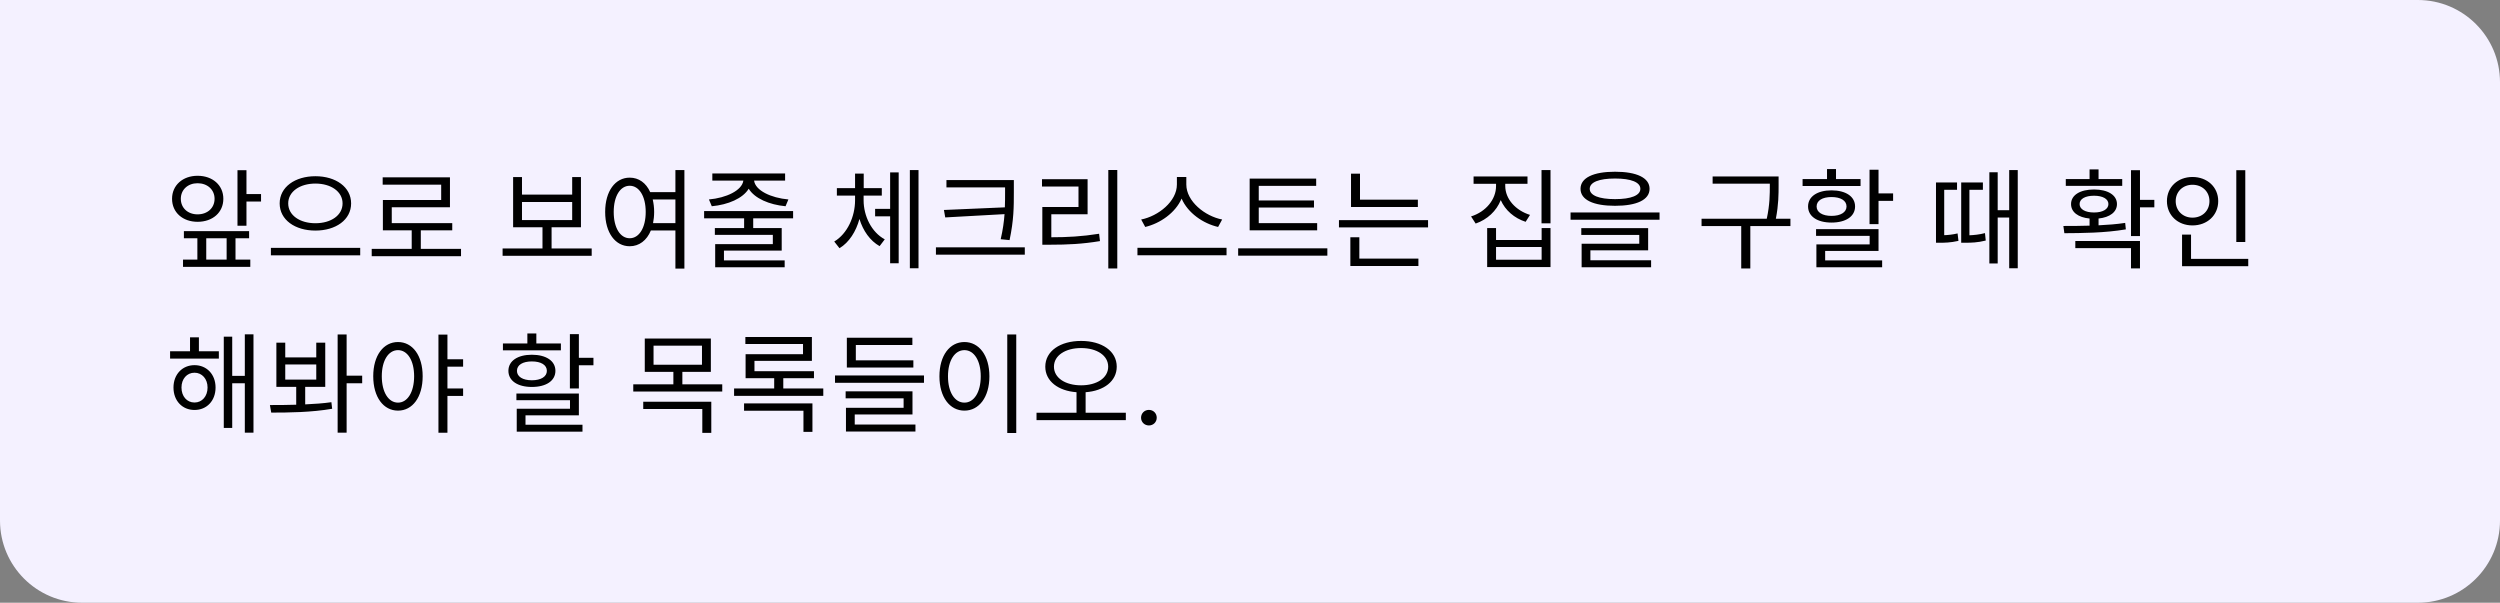 <svg width="365" height="88" viewBox="0 0 365 88" fill="none" xmlns="http://www.w3.org/2000/svg">
<rect x="0" y="0" width="365" height="88" fill="#808080" stroke="none"/>
<path d="M0 0H353C359.627 0 365 5.373 365 12V76C365 82.627 359.627 88 353 88H12C5.373 88 0 82.627 0 76V0Z" fill="#F4F1FF"/>
<path d="M26.4 29.024C26.4 27.696 27.424 26.752 28.848 26.752C30.288 26.752 31.328 27.696 31.328 29.024C31.328 30.368 30.288 31.296 28.848 31.296C27.424 31.296 26.4 30.368 26.4 29.024ZM32.608 29.024C32.608 27.04 31.04 25.664 28.848 25.664C26.688 25.664 25.12 27.04 25.12 29.024C25.12 31.024 26.688 32.384 28.848 32.384C31.04 32.384 32.608 31.024 32.608 29.024ZM30.112 34.784H33.088V37.904H30.112V34.784ZM34.384 34.784H36.368V33.744H26.848V34.784H28.816V37.904H26.72V38.96H36.544V37.904H34.384V34.784ZM35.984 28.336V24.848H34.672V32.96H35.984V29.424H38.112V28.336H35.984ZM46.047 25.728C43.071 25.728 40.831 27.312 40.831 29.696C40.831 32.096 43.071 33.664 46.047 33.664C49.023 33.664 51.263 32.096 51.263 29.696C51.263 27.312 49.023 25.728 46.047 25.728ZM46.047 26.8C48.319 26.8 50.015 27.968 50.015 29.696C50.015 31.44 48.319 32.592 46.047 32.592C43.791 32.592 42.079 31.44 42.079 29.696C42.079 27.968 43.791 26.8 46.047 26.8ZM39.551 36.192V37.28H52.591V36.192H39.551ZM61.438 36.336V33.632H66.029V32.576H57.197V30.256H65.694V25.888H55.87V26.96H64.413V29.2H55.901V33.632H60.109V36.336H54.27V37.408H67.309V36.336H61.438ZM76.211 29.488H83.539V32.128H76.211V29.488ZM80.531 36.272V33.184H84.819V25.856H83.539V28.416H76.211V25.856H74.915V33.184H79.203V36.272H73.379V37.344H86.387V36.272H80.531ZM95.346 32.576C95.442 32.08 95.506 31.536 95.506 30.944C95.506 30.288 95.426 29.68 95.298 29.12H98.61V32.576H95.346ZM91.938 34.784C90.562 34.784 89.602 33.28 89.602 30.944C89.602 28.624 90.562 27.12 91.938 27.12C93.298 27.12 94.274 28.624 94.274 30.944C94.274 33.28 93.298 34.784 91.938 34.784ZM98.61 24.832V28.048H94.93C94.322 26.704 93.266 25.936 91.938 25.936C89.842 25.936 88.354 27.888 88.354 30.944C88.354 34 89.842 35.952 91.938 35.952C93.314 35.952 94.434 35.104 95.026 33.648H98.61V39.216H99.922V24.832H98.61ZM103.921 30.112C106.305 29.888 108.449 28.976 109.313 27.552C110.177 28.976 112.321 29.888 114.689 30.112L115.105 29.12C112.561 28.896 110.273 27.808 110.097 26.368H114.625V25.328H104.001V26.368H108.529C108.337 27.808 106.033 28.896 103.505 29.12L103.921 30.112ZM115.793 31.872V30.816H102.801V31.872H108.641V33.296H104.369V34.288H112.833V35.648H104.417V39.024H114.561V38.016H105.697V36.592H114.129V33.296H109.969V31.872H115.793ZM126.087 28.56H128.743V27.472H126.103V25.344H124.839V27.472H122.183V28.56H124.839V29.248C124.839 31.6 123.735 34.112 121.799 35.264L122.567 36.24C123.975 35.392 124.983 33.792 125.479 31.968C126.007 33.696 127.031 35.152 128.423 35.936L129.175 34.944C127.239 33.904 126.087 31.536 126.087 29.248V28.56ZM129.959 30.496H127.767V31.584H129.959V38.432H131.207V25.168H129.959V30.496ZM132.839 24.832V39.168H134.103V24.832H132.839ZM137.813 30.656L138.005 31.744L146.661 31.264C146.581 32.368 146.421 33.552 146.101 34.928L147.397 35.056C148.021 32.112 148.021 30.176 148.021 28.048V26.288H138.181V27.36H146.741V28.048C146.741 28.784 146.741 29.52 146.709 30.272L137.813 30.656ZM136.645 36.112V37.184H149.621V36.112H136.645ZM153.492 31.28H158.788V26.16H152.132V27.232H157.46V30.224H152.18V35.728H153.364C155.828 35.728 158.004 35.632 160.596 35.2L160.468 34.128C157.956 34.528 155.844 34.64 153.492 34.64V31.28ZM161.812 24.816V39.2H163.124V24.816H161.812ZM178.435 32.048C175.923 31.568 173.203 29.392 173.203 26.944V25.84H171.827V26.944C171.827 29.392 169.123 31.552 166.611 32.048L167.203 33.136C169.363 32.624 171.603 31.088 172.515 28.992C173.427 31.104 175.667 32.64 177.843 33.136L178.435 32.048ZM166.067 36.176V37.264H179.075V36.176H166.067ZM192.306 32.576H183.778V30.304H191.842V29.264H183.778V27.136H192.162V26.08H182.45V33.632H192.306V32.576ZM180.77 36.256V37.328H193.794V36.256H180.77ZM207.008 29.152H198.56V25.36H197.248V30.224H207.008V29.152ZM198.464 34.64H197.152V38.832H207.088V37.76H198.464V34.64ZM195.488 32.144V33.2H208.496V32.144H195.488ZM223.382 31.376C221.27 30.72 219.766 29.04 219.766 27.152V26.832H223.014V25.76H215.142V26.832H218.422V27.152C218.422 29.12 216.95 30.912 214.774 31.6L215.446 32.64C217.158 32.048 218.486 30.8 219.11 29.216C219.766 30.704 221.094 31.856 222.742 32.384L223.382 31.376ZM225.078 37.92H218.422V36.064H225.078V37.92ZM225.078 35.04H218.422V33.296H217.126V38.992H226.374V33.296H225.078V35.04ZM225.062 24.832V32.608H226.374V24.832H225.062ZM235.797 26.064C238.149 26.064 239.493 26.608 239.493 27.568C239.493 28.528 238.149 29.072 235.797 29.072C233.445 29.072 232.101 28.528 232.101 27.568C232.101 26.608 233.445 26.064 235.797 26.064ZM235.797 30.048C238.949 30.048 240.837 29.184 240.837 27.568C240.837 25.952 238.949 25.072 235.797 25.072C232.645 25.072 230.757 25.952 230.757 27.568C230.757 29.184 232.645 30.048 235.797 30.048ZM232.197 36.544H240.629V33.312H230.869V34.304H239.333V35.584H230.917V39.024H241.061V38H232.197V36.544ZM229.301 31.024V32.08H242.293V31.024H229.301ZM261.403 31.936H259.275C259.675 29.872 259.675 28.352 259.675 27.008V25.76H250.043V26.816H258.395V27.008C258.395 28.352 258.395 29.872 257.947 31.936H248.427V33.008H254.219V39.2H255.547V33.008H261.403V31.936ZM271.641 26.144H268.057V24.688H266.745V26.144H263.177V27.152H271.641V26.144ZM265.225 30.144C265.225 29.28 266.073 28.768 267.401 28.768C268.729 28.768 269.593 29.28 269.593 30.144C269.593 30.992 268.729 31.52 267.401 31.52C266.073 31.52 265.225 30.992 265.225 30.144ZM270.841 30.144C270.841 28.688 269.481 27.792 267.401 27.792C265.337 27.792 263.977 28.688 263.977 30.144C263.977 31.6 265.337 32.496 267.401 32.496C269.481 32.496 270.841 31.6 270.841 30.144ZM266.473 36.64H274.265V33.456H265.145V34.432H272.969V35.68H265.193V39.024H274.793V38.016H266.473V36.64ZM274.265 28.24V24.784H272.953V32.72H274.265V29.328H276.393V28.24H274.265ZM283.855 27.712H285.727V26.64H282.655V35.44H283.231C283.823 35.44 284.751 35.44 285.935 35.168L285.807 34.08C285.071 34.256 284.383 34.32 283.855 34.336V27.712ZM287.535 27.712H289.503V26.64H286.335V35.44H286.927C287.759 35.44 288.735 35.424 289.919 35.12L289.807 34.032C288.975 34.256 288.191 34.32 287.535 34.352V27.712ZM293.343 24.832V30.688H291.663V25.152H290.447V38.464H291.663V31.76H293.343V39.168H294.591V24.832H293.343ZM309.845 26.144H306.389V24.736H305.077V26.144H301.605V27.136H309.845V26.144ZM303.621 29.792C303.621 29.04 304.437 28.576 305.733 28.576C306.997 28.576 307.829 29.04 307.829 29.792C307.829 30.544 306.997 31.024 305.733 31.024C304.437 31.024 303.621 30.544 303.621 29.792ZM310.277 32.544C309.029 32.736 307.701 32.832 306.389 32.896V31.904C308.037 31.728 309.077 30.96 309.077 29.792C309.077 28.48 307.733 27.664 305.733 27.664C303.701 27.664 302.373 28.48 302.373 29.792C302.373 30.976 303.413 31.744 305.077 31.904V32.944C303.701 32.992 302.389 32.992 301.253 32.992L301.397 34.048C303.909 34.032 307.301 34.016 310.373 33.488L310.277 32.544ZM302.997 36.224H311.125V39.184H312.437V35.184H302.997V36.224ZM314.533 29.184H312.437V24.848H311.125V34.464H312.437V30.272H314.533V29.184ZM327.812 24.848H326.5V35.328H327.812V24.848ZM317.652 29.36C317.652 27.968 318.708 26.976 320.1 26.976C321.524 26.976 322.58 27.968 322.58 29.36C322.58 30.784 321.524 31.776 320.1 31.776C318.708 31.776 317.652 30.784 317.652 29.36ZM323.86 29.36C323.86 27.296 322.244 25.84 320.1 25.84C317.972 25.84 316.372 27.296 316.372 29.36C316.372 31.44 317.972 32.912 320.1 32.912C322.244 32.912 323.86 31.44 323.86 29.36ZM319.891 37.792V34.256H318.58V38.864H328.244V37.792H319.891ZM28.4 58.768C27.28 58.768 26.496 57.856 26.496 56.576C26.496 55.328 27.28 54.416 28.4 54.416C29.504 54.416 30.304 55.328 30.304 56.576C30.304 57.856 29.504 58.768 28.4 58.768ZM28.4 53.312C26.624 53.312 25.328 54.656 25.328 56.576C25.328 58.528 26.624 59.856 28.4 59.856C30.176 59.856 31.472 58.528 31.472 56.576C31.472 54.656 30.176 53.312 28.4 53.312ZM29.04 49.248H27.744V51.28H24.832V52.352H31.952V51.28H29.04V49.248ZM35.744 48.816V54.88H33.904V49.152H32.672V62.48H33.904V55.952H35.744V63.168H37.008V48.816H35.744ZM41.647 53.216H46.175V55.424H41.647V53.216ZM44.559 56.48H47.487V50.032H46.175V52.176H41.647V50.032H40.351V56.48H43.247V59.088C41.887 59.136 40.575 59.136 39.407 59.136L39.599 60.24C42.127 60.24 45.471 60.208 48.495 59.68L48.383 58.72C47.183 58.896 45.871 58.976 44.559 59.04V56.48ZM52.879 54.848H50.607V48.832H49.295V63.168H50.607V55.952H52.879V54.848ZM58.109 58.784C56.718 58.784 55.742 57.264 55.742 54.928C55.742 52.624 56.718 51.12 58.109 51.12C59.486 51.12 60.462 52.624 60.462 54.928C60.462 57.264 59.486 58.784 58.109 58.784ZM58.109 49.936C55.998 49.936 54.493 51.888 54.493 54.928C54.493 58 55.998 59.952 58.109 59.952C60.221 59.952 61.709 58 61.709 54.928C61.709 51.888 60.221 49.936 58.109 49.936ZM67.614 53.536V52.448H65.326V48.848H64.013V63.184H65.326V57.808H67.614V56.72H65.326V53.536H67.614ZM81.891 50.144H78.307V48.688H76.995V50.144H73.427V51.152H81.891V50.144ZM75.475 54.144C75.475 53.28 76.323 52.768 77.651 52.768C78.979 52.768 79.843 53.28 79.843 54.144C79.843 54.992 78.979 55.52 77.651 55.52C76.323 55.52 75.475 54.992 75.475 54.144ZM81.091 54.144C81.091 52.688 79.731 51.792 77.651 51.792C75.587 51.792 74.227 52.688 74.227 54.144C74.227 55.6 75.587 56.496 77.651 56.496C79.731 56.496 81.091 55.6 81.091 54.144ZM76.723 60.64H84.515V57.456H75.395V58.432H83.219V59.68H75.443V63.024H85.043V62.016H76.723V60.64ZM84.515 52.24V48.784H83.203V56.72H84.515V53.328H86.643V52.24H84.515ZM93.913 59.712H102.537V63.2H103.849V58.656H93.913V59.712ZM95.417 50.464H102.489V53.248H95.417V50.464ZM99.625 56.112V54.288H103.785V49.424H94.137V54.288H98.313V56.112H92.457V57.168H105.449V56.112H99.625ZM108.632 59.968H117.304V63.056H118.616V58.896H108.632V59.968ZM114.36 56.72V55.216H118.84V54.192H110.152V52.688H118.536V49.2H108.824V50.224H117.24V51.712H108.856V55.216H113.032V56.72H107.176V57.792H120.2V56.72H114.36ZM133.351 52.608H124.951V50.368H133.207V49.312H123.639V53.664H133.351V52.608ZM124.791 60.512H133.223V57.136H123.463V58.16H131.927V59.536H123.511V63.008H133.655V61.984H124.791V60.512ZM121.911 54.816V55.888H134.903V54.816H121.911ZM147.061 48.832V63.216H148.373V48.832H147.061ZM140.805 49.936C138.677 49.936 137.157 51.888 137.157 54.944C137.157 58 138.677 59.952 140.805 59.952C142.933 59.952 144.453 58 144.453 54.944C144.453 51.888 142.933 49.936 140.805 49.936ZM140.805 51.12C142.197 51.12 143.189 52.624 143.189 54.944C143.189 57.28 142.197 58.784 140.805 58.784C139.397 58.784 138.405 57.28 138.405 54.944C138.405 52.624 139.397 51.12 140.805 51.12ZM153.876 53.536C153.876 51.888 155.556 50.816 157.844 50.816C160.132 50.816 161.796 51.888 161.796 53.536C161.796 55.184 160.132 56.256 157.844 56.256C155.556 56.256 153.876 55.184 153.876 53.536ZM158.5 60.256V57.264C161.172 57.072 163.044 55.648 163.044 53.536C163.044 51.248 160.868 49.776 157.844 49.776C154.804 49.776 152.612 51.248 152.612 53.536C152.612 55.648 154.5 57.072 157.172 57.264V60.256H151.332V61.344H164.372V60.256H158.5ZM167.742 62.117C168.391 62.117 168.883 61.617 168.883 60.984C168.883 60.344 168.391 59.844 167.742 59.844C167.094 59.844 166.594 60.344 166.594 60.984C166.594 61.617 167.094 62.117 167.742 62.117Z" fill="black"/>
</svg>
